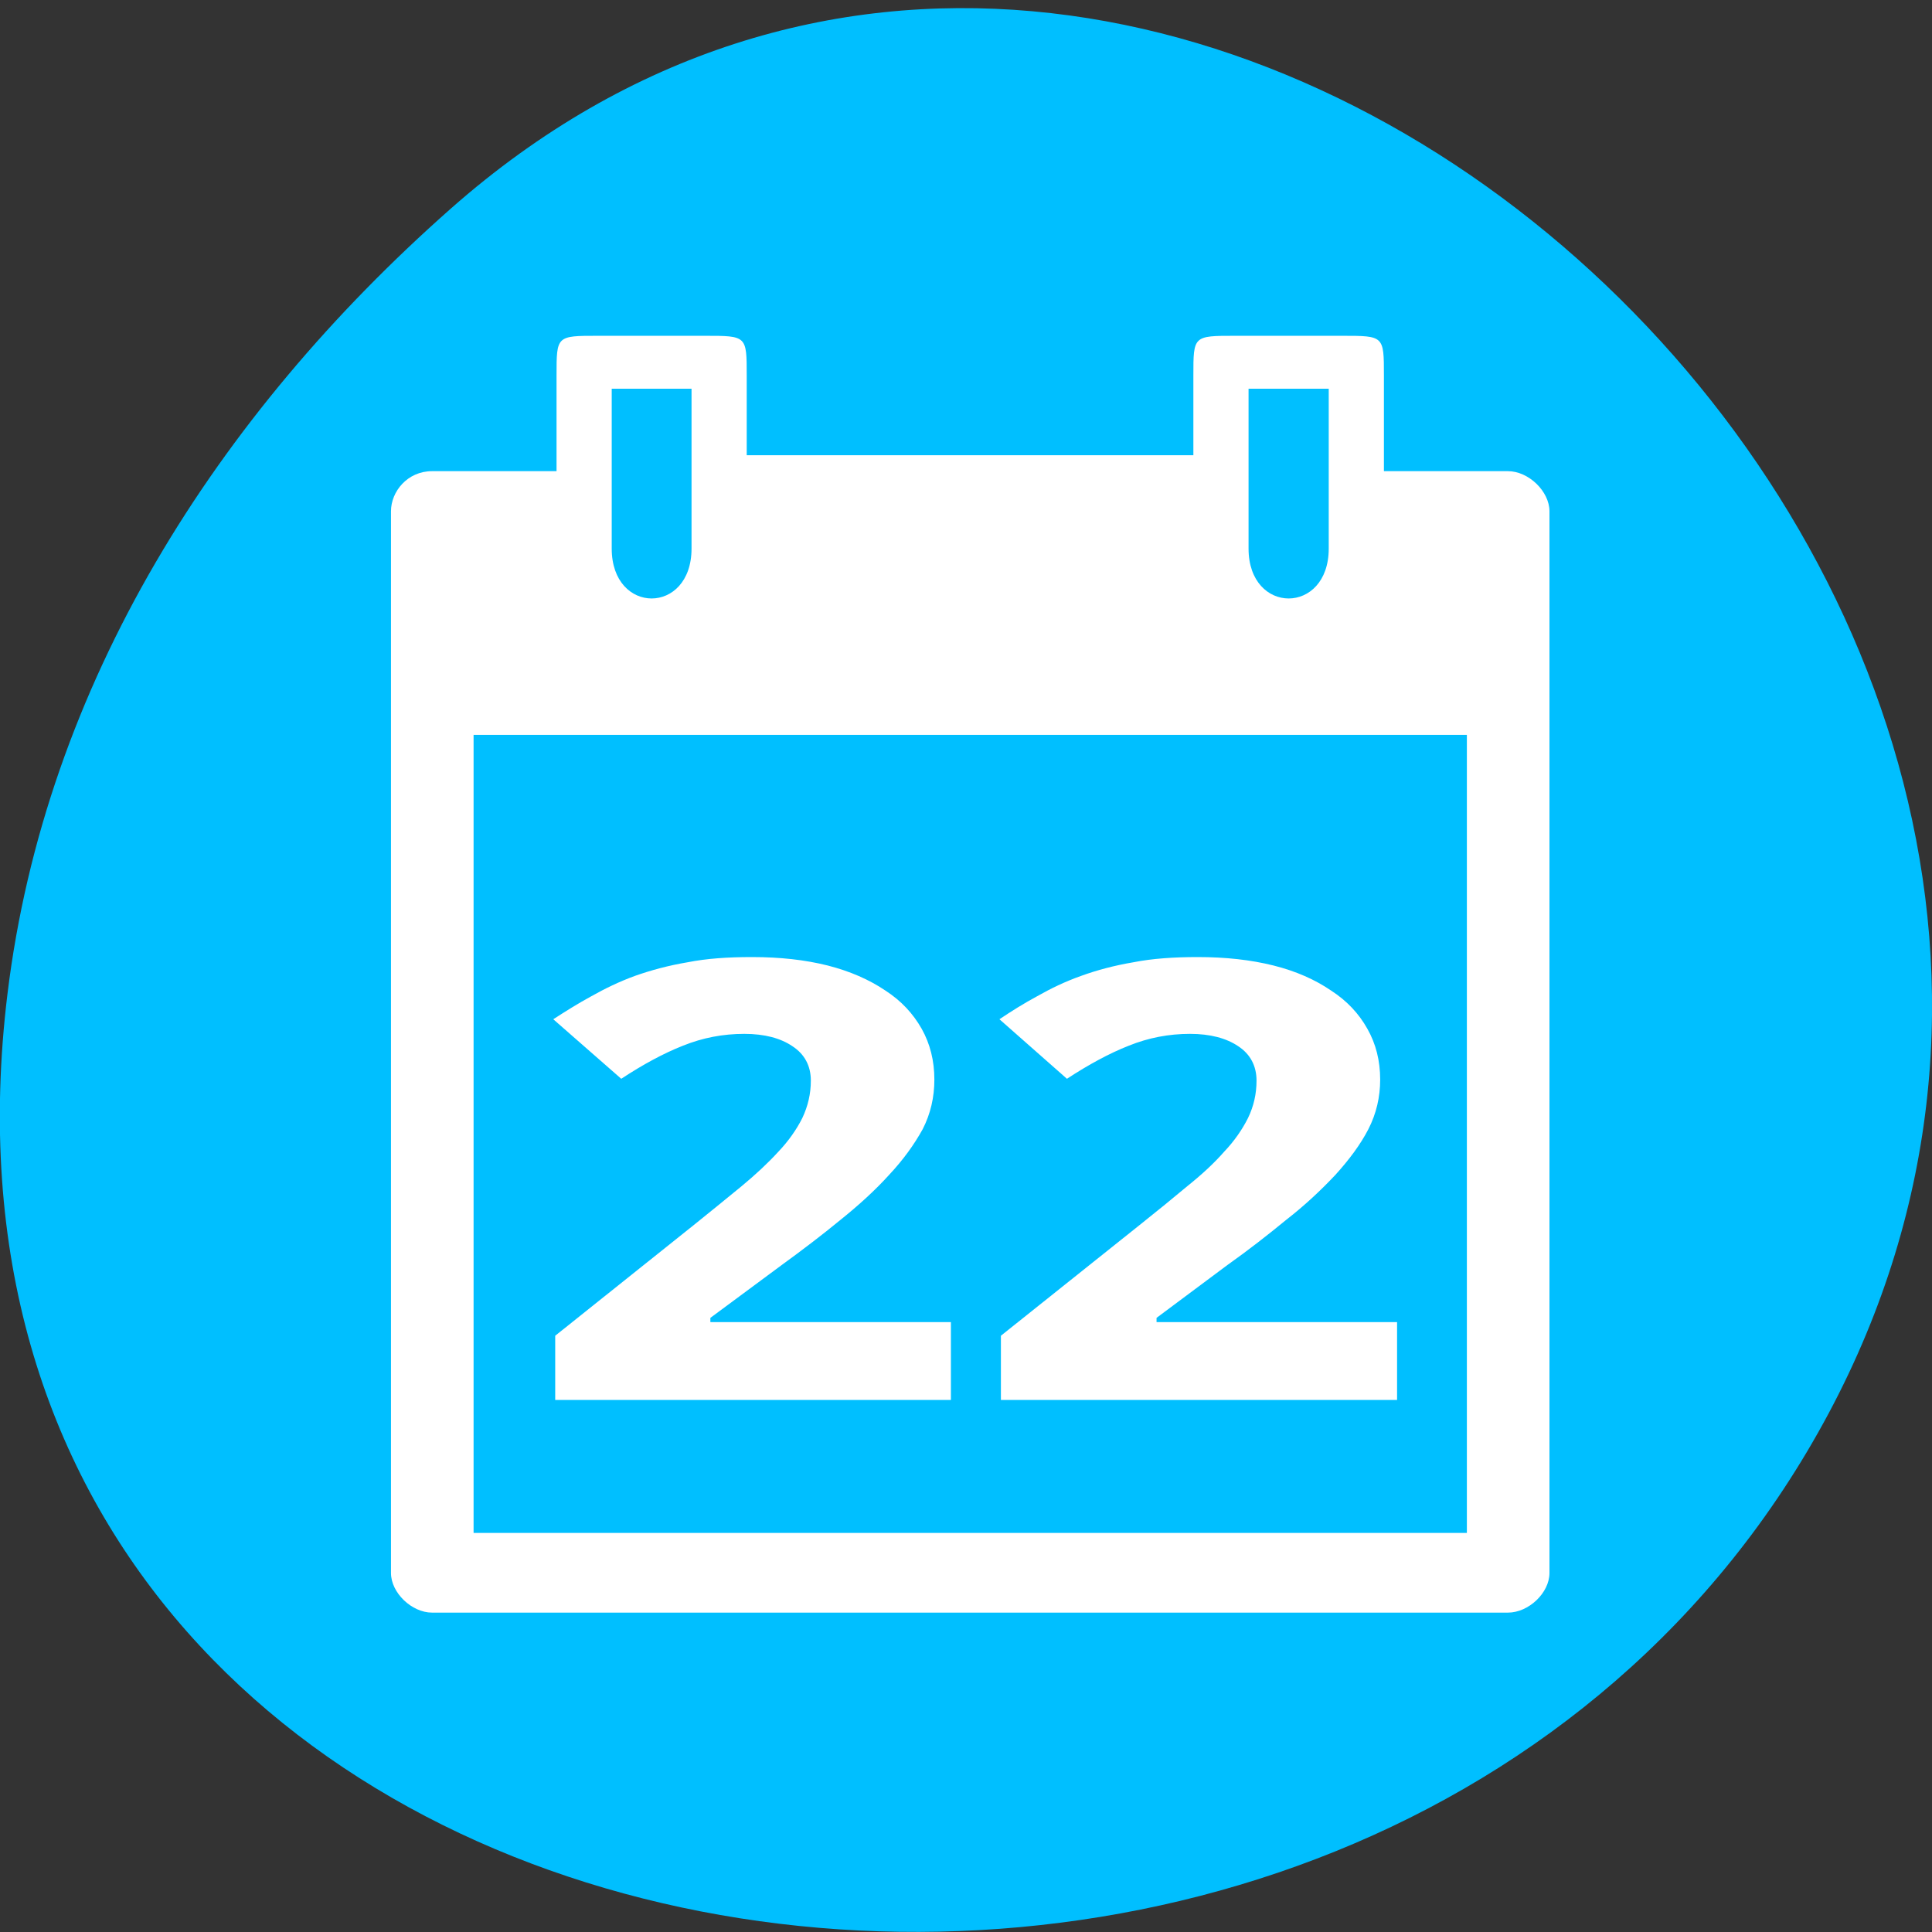 
<svg xmlns="http://www.w3.org/2000/svg" xmlns:xlink="http://www.w3.org/1999/xlink" width="16px" height="16px" viewBox="0 0 16 16" version="1.1">
<rect x="0" y="0" width="16" height="16" fill="#333333" stroke="none"/>
<g id="surface1">
<path style=" stroke:none;fill-rule:nonzero;fill:rgb(0%,74.902%,100%);fill-opacity:1;" d="M 3.734 1.727 C 9.688 -3.527 18.848 4.762 15.145 11.703 C 11.398 18.719 -0.992 16.848 0.062 8.23 C 0.375 5.668 1.793 3.441 3.734 1.727 Z M 3.734 1.727 "/>
<path style=" stroke:none;fill-rule:nonzero;fill:rgb(100%,100%,100%);fill-opacity:1;" d="M 4.609 3.109 L 4.609 3.902 L 3.578 3.902 C 3.375 3.902 3.238 4.07 3.238 4.234 L 3.238 13.027 C 3.238 13.191 3.41 13.355 3.578 13.355 L 12.488 13.355 C 12.66 13.355 12.832 13.191 12.832 13.027 L 12.832 4.234 C 12.832 4.07 12.66 3.902 12.488 3.902 L 11.461 3.902 L 11.461 3.109 C 11.461 2.781 11.461 2.781 11.117 2.781 L 10.227 2.781 C 9.883 2.781 9.883 2.781 9.883 3.109 L 9.883 3.77 L 6.184 3.77 L 6.184 3.109 C 6.184 2.781 6.184 2.781 5.84 2.781 L 4.949 2.781 C 4.609 2.781 4.609 2.781 4.609 3.109 Z M 5.066 3.219 L 5.727 3.219 L 5.727 4.543 C 5.727 5.094 5.066 5.094 5.066 4.543 Z M 10.34 3.219 L 11.004 3.219 L 11.004 4.543 C 11.004 5.094 10.34 5.094 10.34 4.543 Z M 3.922 6.086 L 12.148 6.086 L 12.148 12.695 L 3.922 12.695 Z M 3.922 6.086 "/>
<path style=" stroke:none;fill-rule:nonzero;fill:rgb(100%,100%,100%);fill-opacity:1;" d="M 7.875 11.594 L 4.598 11.594 L 4.598 11.062 L 5.746 10.145 C 5.891 10.027 6.023 9.922 6.141 9.824 C 6.258 9.727 6.359 9.633 6.445 9.539 C 6.531 9.449 6.598 9.352 6.645 9.258 C 6.691 9.16 6.715 9.059 6.715 8.949 C 6.715 8.828 6.664 8.73 6.562 8.664 C 6.465 8.598 6.332 8.562 6.164 8.562 C 5.988 8.562 5.82 8.594 5.656 8.66 C 5.496 8.723 5.324 8.816 5.145 8.934 L 4.582 8.441 C 4.684 8.375 4.789 8.309 4.898 8.25 C 5.008 8.188 5.129 8.129 5.258 8.082 C 5.391 8.035 5.535 7.996 5.695 7.969 C 5.852 7.938 6.027 7.926 6.227 7.926 C 6.461 7.926 6.668 7.949 6.855 7.996 C 7.039 8.043 7.199 8.113 7.332 8.203 C 7.465 8.289 7.562 8.395 7.633 8.52 C 7.703 8.645 7.738 8.785 7.738 8.941 C 7.738 9.086 7.707 9.223 7.641 9.352 C 7.57 9.48 7.48 9.605 7.363 9.73 C 7.25 9.855 7.113 9.98 6.961 10.102 C 6.809 10.227 6.645 10.352 6.473 10.477 L 5.883 10.914 L 5.883 10.949 L 7.875 10.949 Z M 7.875 11.594 "/>
<path style=" stroke:none;fill-rule:nonzero;fill:rgb(100%,100%,100%);fill-opacity:1;" d="M 11.57 11.594 L 8.289 11.594 L 8.289 11.062 L 9.438 10.145 C 9.586 10.027 9.715 9.922 9.832 9.824 C 9.953 9.727 10.055 9.633 10.137 9.539 C 10.223 9.449 10.289 9.352 10.336 9.258 C 10.383 9.16 10.406 9.059 10.406 8.949 C 10.406 8.828 10.355 8.73 10.254 8.664 C 10.156 8.598 10.023 8.562 9.855 8.562 C 9.68 8.562 9.512 8.594 9.348 8.66 C 9.188 8.723 9.016 8.816 8.836 8.934 L 8.277 8.441 C 8.375 8.375 8.48 8.309 8.59 8.25 C 8.699 8.188 8.82 8.129 8.953 8.082 C 9.082 8.035 9.227 7.996 9.387 7.969 C 9.543 7.938 9.723 7.926 9.918 7.926 C 10.152 7.926 10.359 7.949 10.547 7.996 C 10.734 8.043 10.891 8.113 11.023 8.203 C 11.156 8.289 11.254 8.395 11.324 8.52 C 11.395 8.645 11.43 8.785 11.43 8.941 C 11.43 9.086 11.398 9.223 11.332 9.352 C 11.266 9.48 11.172 9.605 11.059 9.73 C 10.941 9.855 10.809 9.98 10.652 10.102 C 10.5 10.227 10.34 10.352 10.164 10.477 L 9.578 10.914 L 9.578 10.949 L 11.57 10.949 Z M 11.57 11.594 "/>
</g>
</svg>
